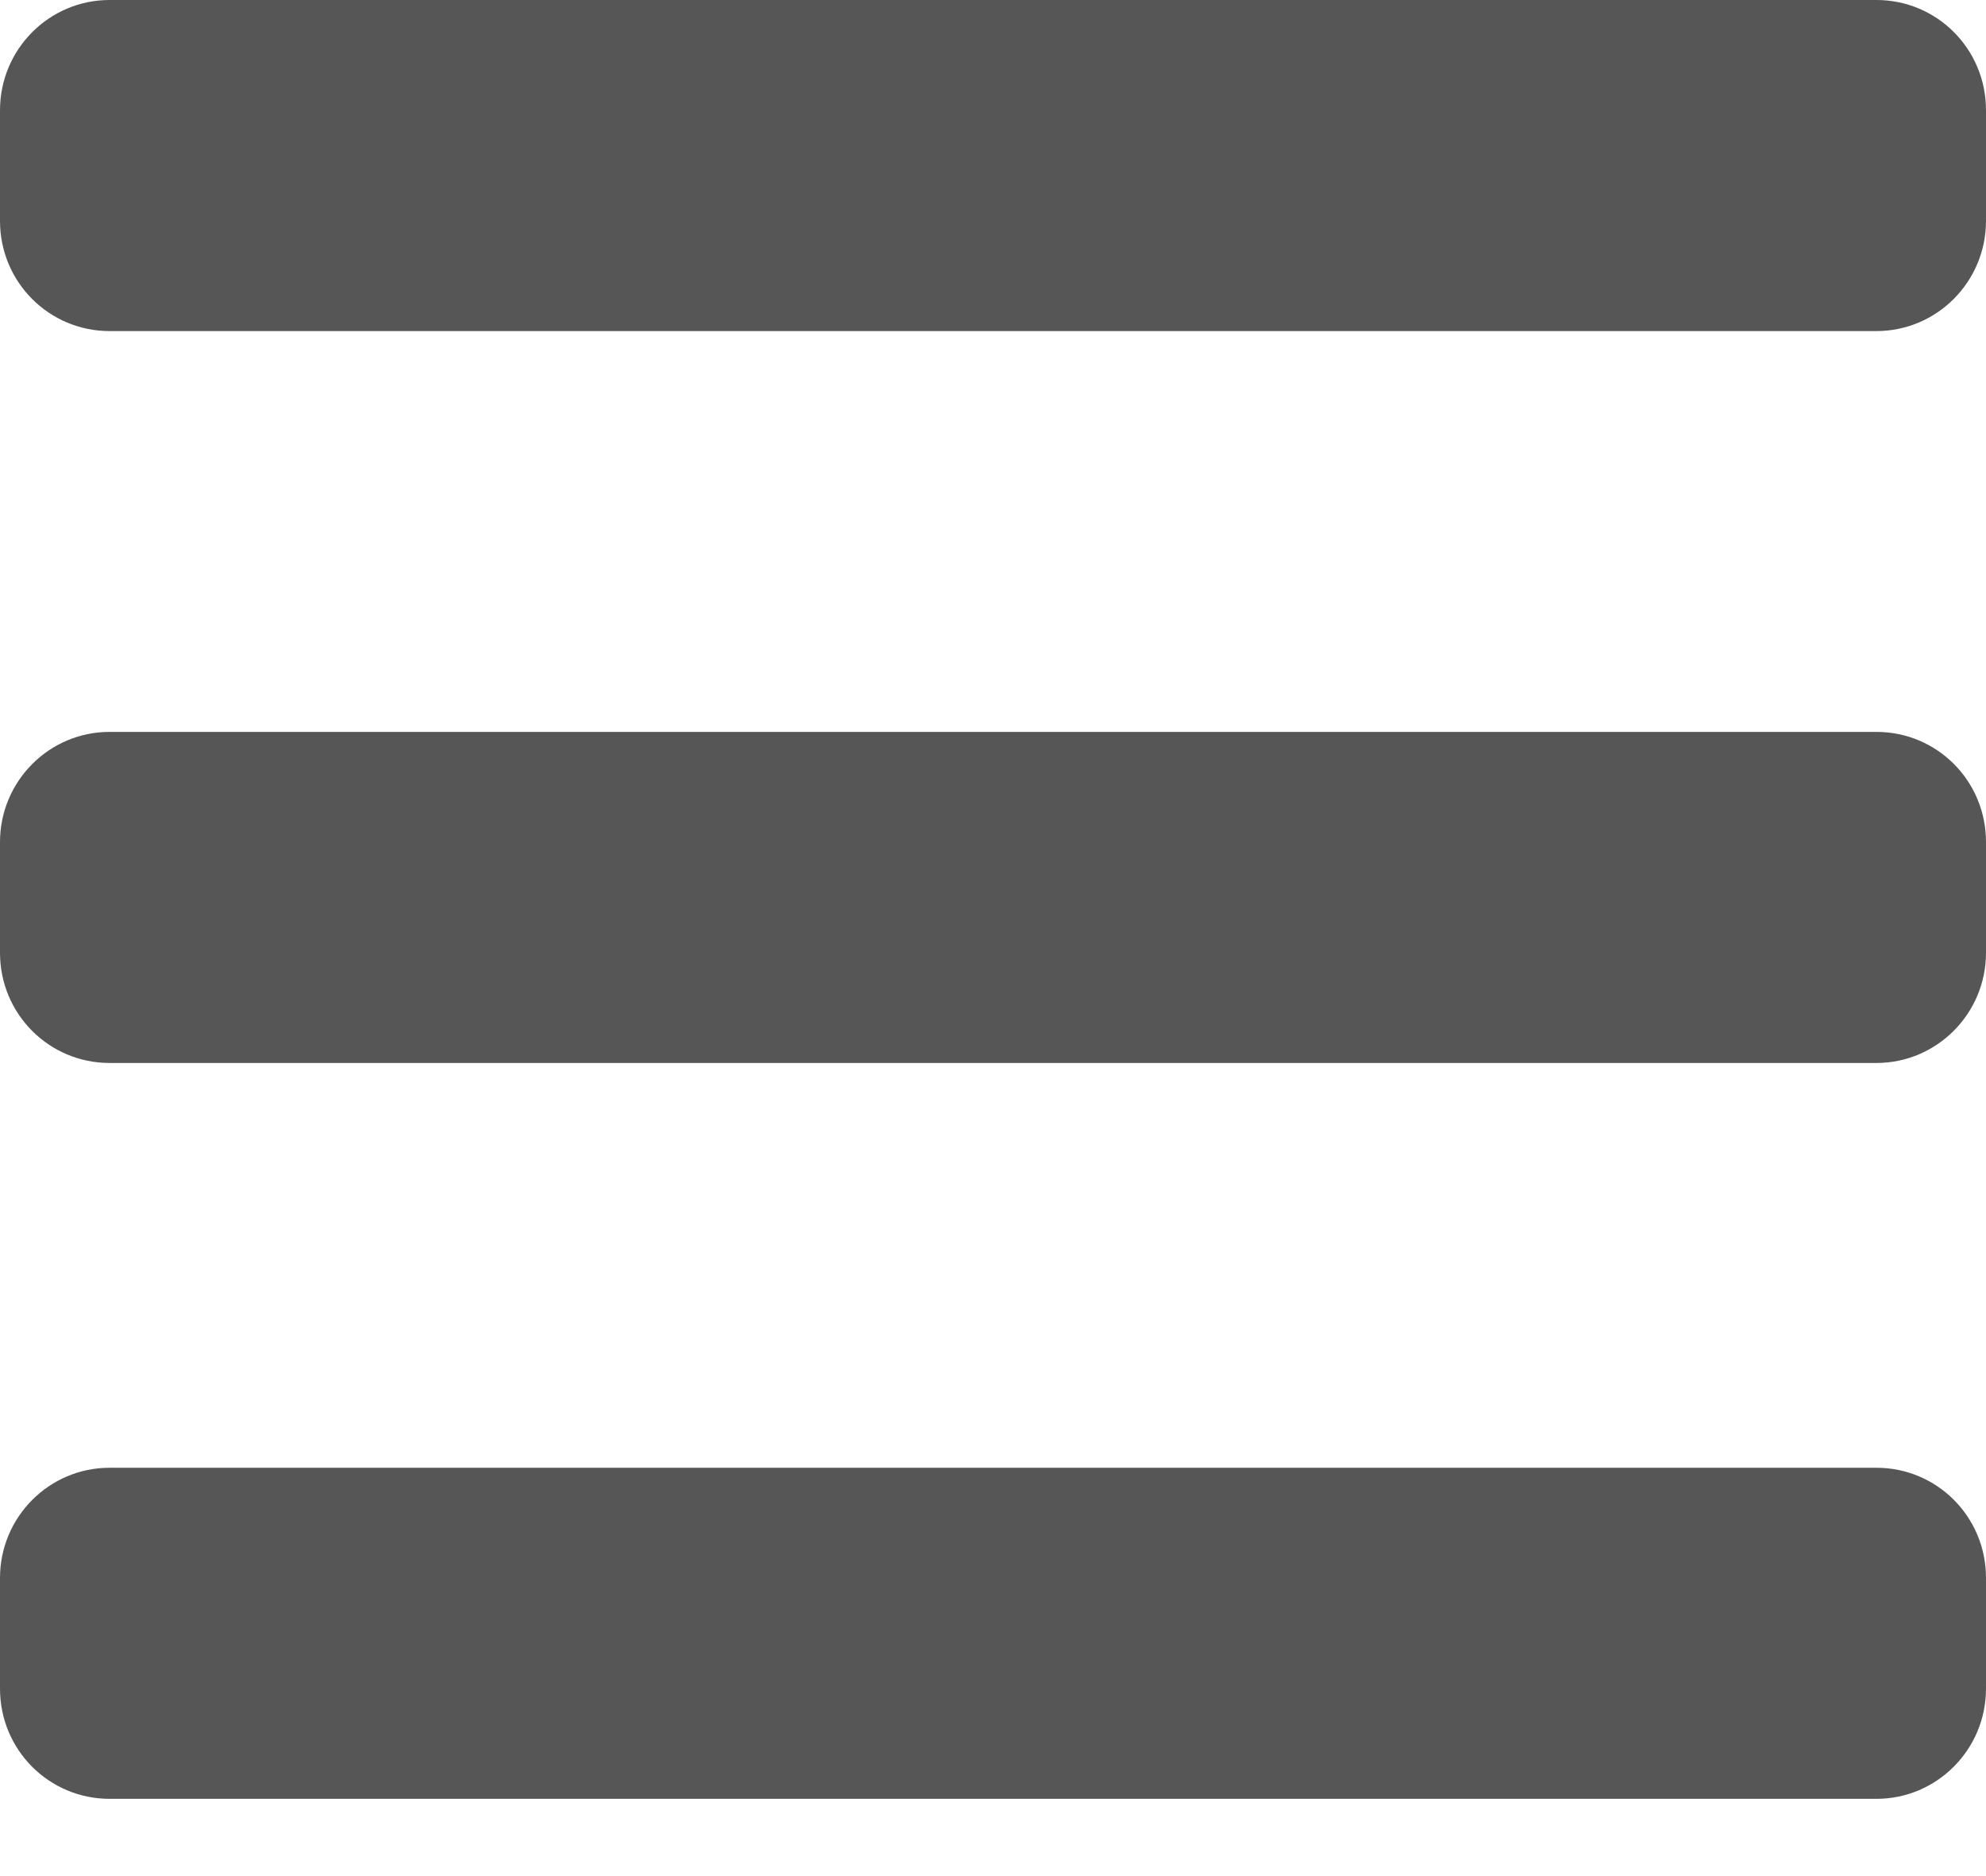 <?xml version="1.0" encoding="UTF-8" standalone="no"?>
<svg width="18px" height="17px" viewBox="0 0 18 17" version="1.1" xmlns="http://www.w3.org/2000/svg" xmlns:xlink="http://www.w3.org/1999/xlink" xmlns:sketch="http://www.bohemiancoding.com/sketch/ns">
    <!-- Generator: Sketch 3.2.2 (9983) - http://www.bohemiancoding.com/sketch -->
    <title>burguer</title>
    <desc>Created with Sketch.</desc>
    <defs></defs>
    <g id="Page-1" stroke="none" stroke-width="1" fill="none" fill-rule="evenodd" sketch:type="MSPage">
        <g id="better-sidebar-detail-igram@2x" sketch:type="MSArtboardGroup" transform="translate(-232, -49)" fill="#565656">
            <g id="Group" sketch:type="MSLayerGroup">
                <path d="M232,49.999 C232,49.447 232.445,49 232.993,49 L249.007,49 C249.555,49 250,49.443 250,49.999 L250,51.001 C250,51.553 249.555,52 249.007,52 L232.993,52 C232.445,52 232,51.557 232,51.001 L232,49.999 Z M232,56.631 C232,56.079 232.445,55.632 232.993,55.632 L249.007,55.632 C249.555,55.632 250,56.074 250,56.631 L250,57.633 C250,58.184 249.555,58.632 249.007,58.632 L232.993,58.632 C232.445,58.632 232,58.189 232,57.633 L232,56.631 Z M232,63.299 C232,62.747 232.445,62.3 232.993,62.3 L249.007,62.3 C249.555,62.3 250,62.743 250,63.299 L250,64.301 C250,64.853 249.555,65.3 249.007,65.3 L232.993,65.3 C232.445,65.3 232,64.857 232,64.301 L232,63.299 Z" id="burguer" sketch:type="MSShapeGroup"></path>
            </g>
        </g>
    </g>
</svg>